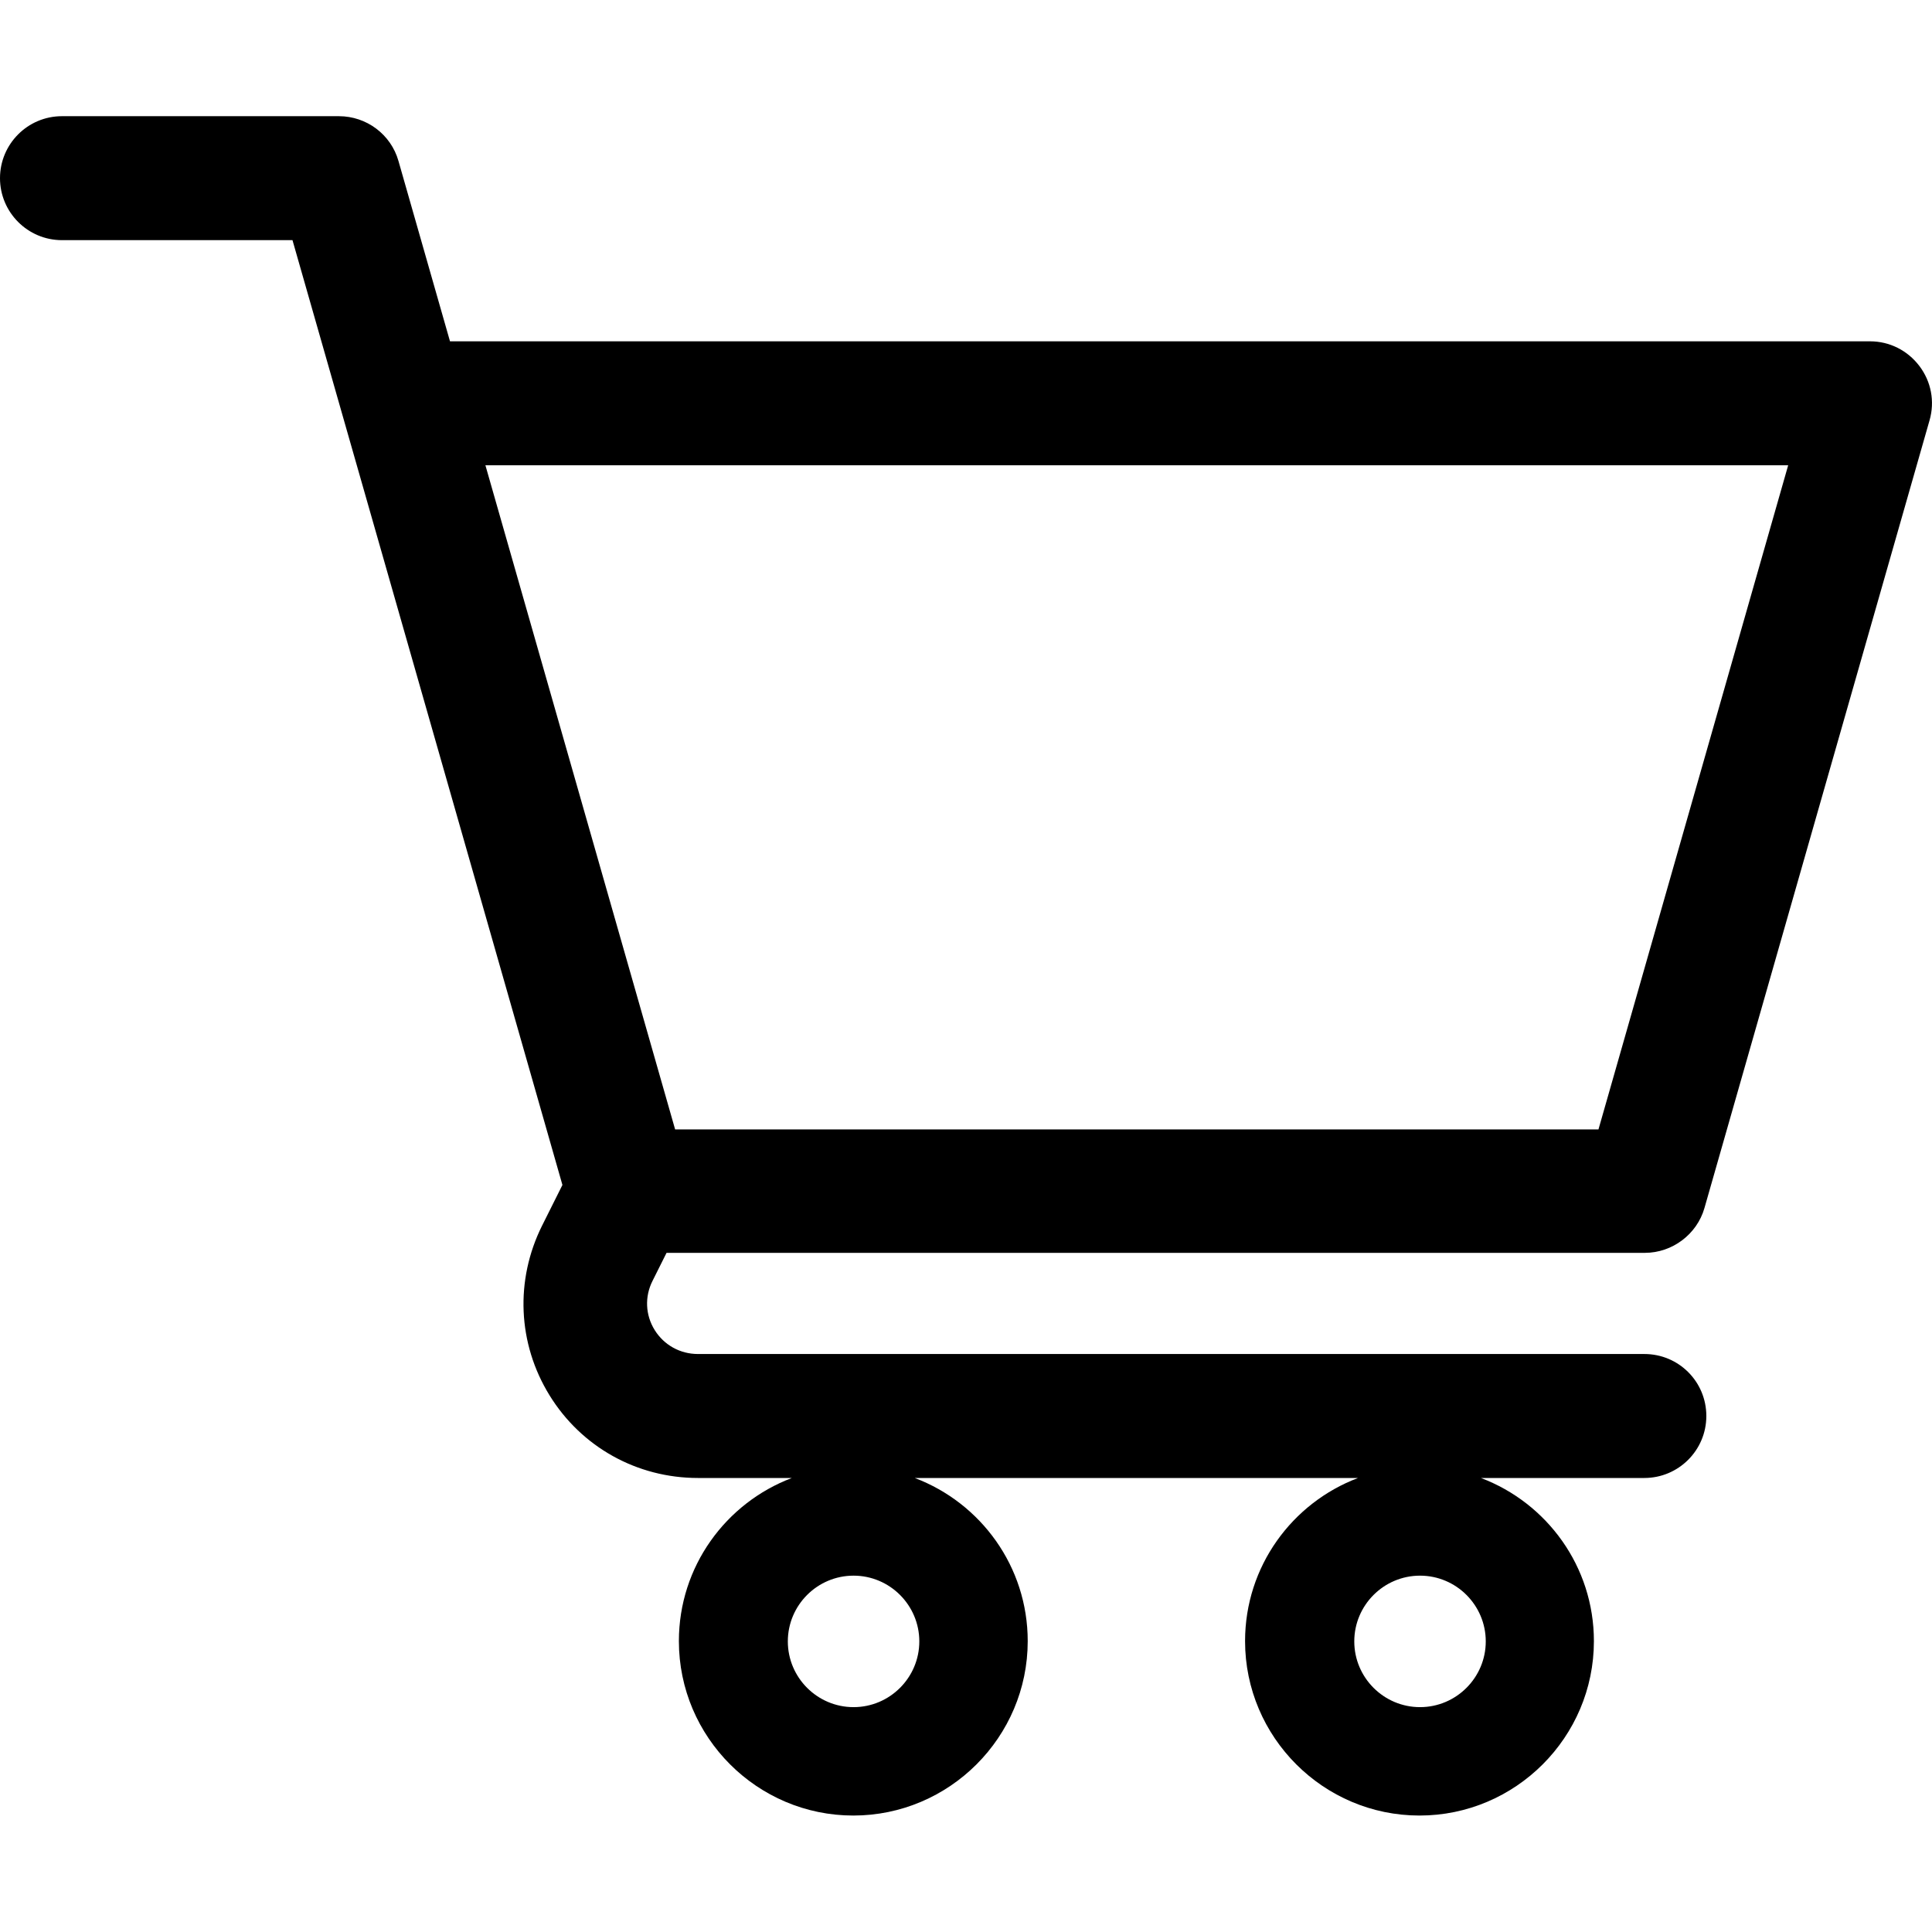 <?xml version="1.0" encoding="utf-8"?>
<!-- Generator: Adobe Illustrator 25.2.1, SVG Export Plug-In . SVG Version: 6.00 Build 0)  -->
<svg version="1.1" xmlns="http://www.w3.org/2000/svg" xmlns:xlink="http://www.w3.org/1999/xlink" x="0px" y="0px"
	 viewBox="0 0 72 72" style="enable-background:new 0 0 72 72;" xml:space="preserve">
<style type="text/css">
	.st0{display:none;}
	.st1{display:inline;}
	.st2{fill:#FE443F;}
	.st3{fill:#CC2725;}
	.st4{fill:#FE8E3F;}
	.st5{fill:#DB6A1A;}
	.st6{fill:#F6BC72;}
	.st7{fill:#DE9853;}
	.st8{fill:#D6EFFB;}
	.st9{fill:#ECEBED;}
	.st10{fill:#DFDFE0;}
	.st11{fill:#E5EAED;}
	.st12{fill:none;}
</style>
<g id="Layer_1" class="st0">
</g>
<g id="Draftt">
	<g>
		<path d="M24.84,46.69H61.3c1.02,0,1.94-0.69,2.22-1.67l8.39-29.36c0.2-0.7,0.06-1.44-0.38-2.02c-0.44-0.58-1.11-0.92-1.84-0.92
			H16.77l-1.92-6.72c-0.28-0.99-1.19-1.67-2.22-1.67H2.31C1.03,4.33,0,5.37,0,6.64s1.03,2.31,2.31,2.31h8.59
			c2.36,8.26,7.76,27.17,10.06,35.21l-0.76,1.52c-1.01,2.03-0.91,4.39,0.28,6.32c1.19,1.93,3.26,3.08,5.53,3.08h3.5
			c-2.46,0.93-4.21,3.3-4.21,6.08c0,3.58,2.92,6.5,6.5,6.5c3.58,0,6.5-2.92,6.5-6.5c0-2.78-1.75-5.15-4.21-6.08h16.52
			c-2.46,0.93-4.21,3.3-4.21,6.08c0,3.58,2.92,6.5,6.5,6.5c3.58,0,6.5-2.92,6.5-6.5c0-2.78-1.75-5.15-4.21-6.08h6.09
			c1.27,0,2.31-1.03,2.31-2.31s-1.03-2.31-2.31-2.31H26.01c-0.66,0-1.26-0.33-1.61-0.89c-0.35-0.56-0.38-1.25-0.08-1.84L24.84,46.69
			z M52.92,58.72c1.35,0,2.45,1.1,2.45,2.45c0,1.35-1.1,2.45-2.45,2.45c-1.35,0-2.45-1.1-2.45-2.45
			C50.47,59.82,51.57,58.72,52.92,58.72z M31.81,58.72c1.35,0,2.45,1.1,2.45,2.45c0,1.35-1.1,2.45-2.45,2.45
			c-1.35,0-2.45-1.1-2.45-2.45C29.36,59.82,30.46,58.72,31.81,58.72z M18.09,17.34h48.55l-7.07,24.75H25.16L18.09,17.34z"/>
	</g>
</g>
</svg>
